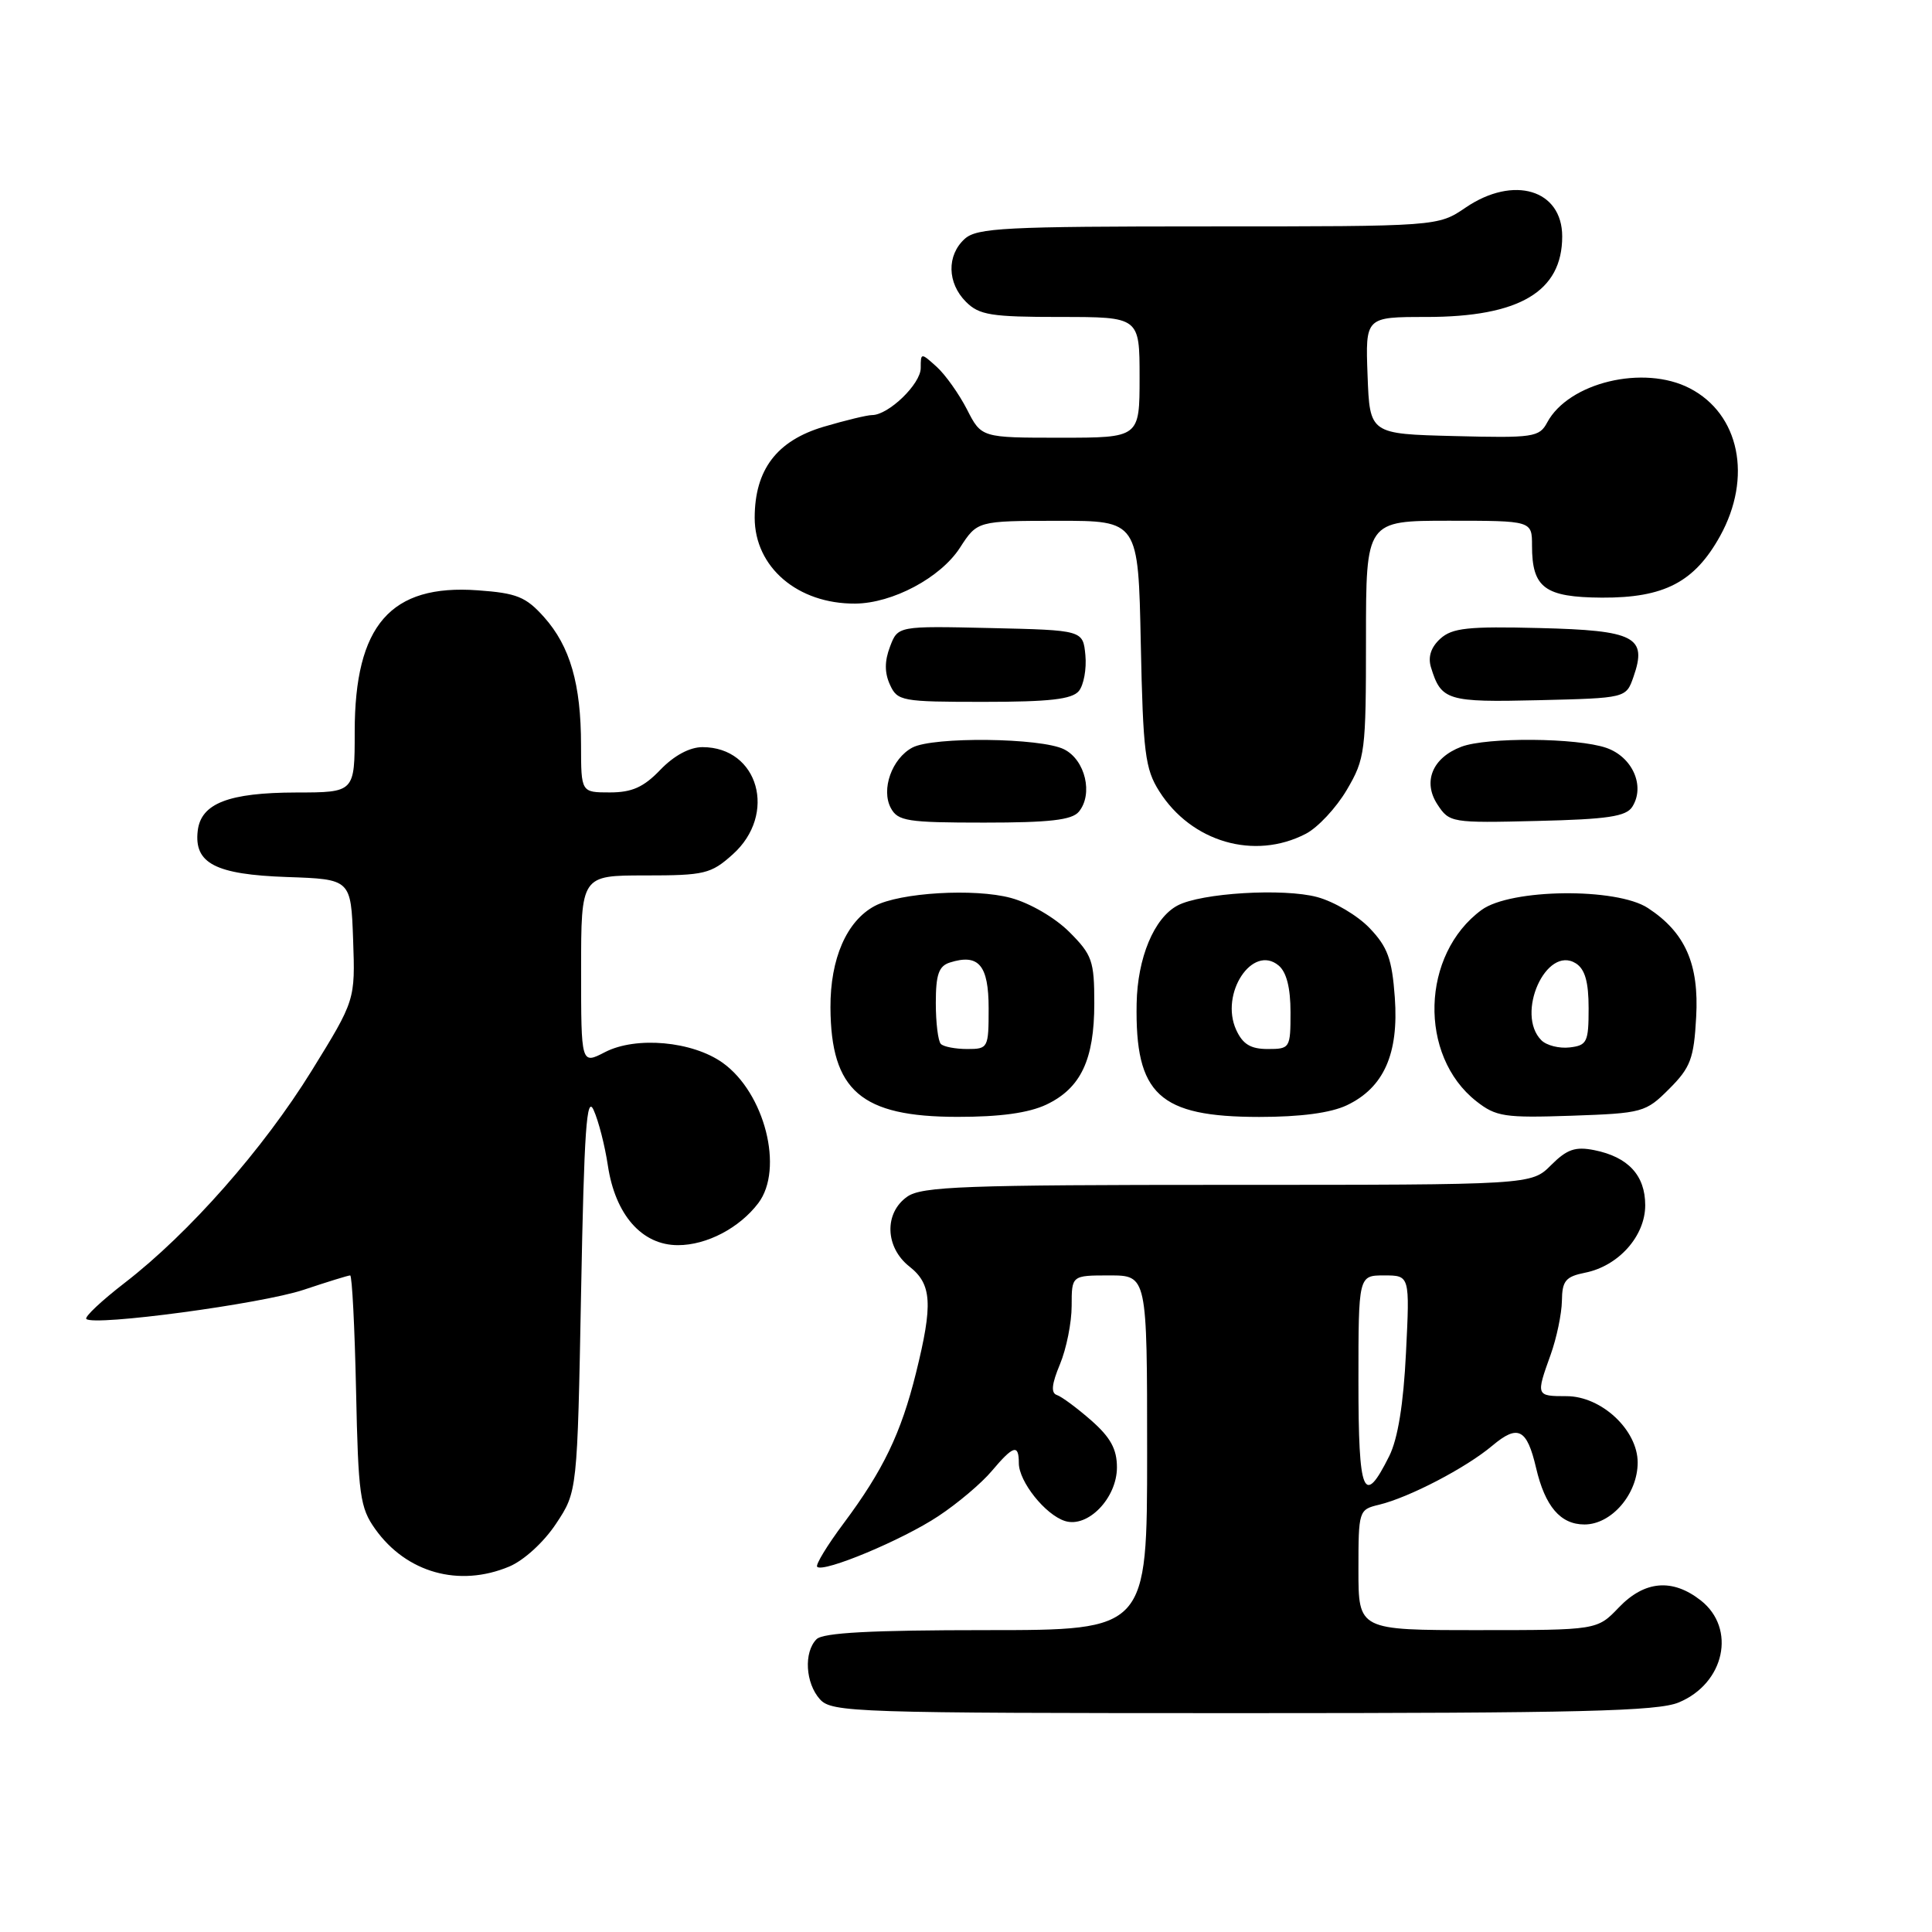 <?xml version="1.0" encoding="UTF-8" standalone="no"?>
<!DOCTYPE svg PUBLIC "-//W3C//DTD SVG 1.1//EN" "http://www.w3.org/Graphics/SVG/1.1/DTD/svg11.dtd" >
<svg xmlns="http://www.w3.org/2000/svg" xmlns:xlink="http://www.w3.org/1999/xlink" version="1.1" viewBox="0 0 256 256">
 <g >
 <path fill="currentColor"
d=" M 222.45 225.58 C 228.53 223.05 230.09 215.79 225.37 212.07 C 221.61 209.12 217.92 209.43 214.50 213.00 C 211.63 216.00 211.63 216.00 195.81 216.00 C 180.00 216.00 180.00 216.00 180.00 208.02 C 180.00 200.14 180.04 200.03 182.75 199.38 C 186.74 198.41 194.25 194.50 197.74 191.56 C 201.14 188.70 202.32 189.30 203.54 194.51 C 204.73 199.61 206.77 202.00 209.95 202.00 C 213.54 202.00 217.00 197.97 217.00 193.79 C 217.00 189.48 212.19 185.00 207.58 185.00 C 203.52 185.00 203.51 184.95 205.47 179.50 C 206.26 177.30 206.93 174.09 206.96 172.38 C 206.99 169.71 207.45 169.16 210.03 168.64 C 214.46 167.76 218.00 163.79 218.00 159.70 C 218.00 155.74 215.74 153.30 211.25 152.40 C 208.73 151.90 207.63 152.28 205.52 154.39 C 202.91 157.00 202.91 157.00 162.68 157.00 C 127.88 157.00 122.14 157.21 120.22 158.56 C 117.13 160.72 117.27 165.28 120.50 167.82 C 123.48 170.16 123.64 172.79 121.37 181.94 C 119.39 189.91 117.03 194.82 111.80 201.83 C 109.61 204.76 108.03 207.36 108.28 207.61 C 109.10 208.43 119.59 204.05 124.33 200.90 C 126.88 199.22 130.06 196.53 131.41 194.92 C 134.28 191.52 135.00 191.30 135.00 193.87 C 135.00 196.31 138.50 200.71 141.11 201.54 C 144.14 202.50 148.00 198.51 148.00 194.43 C 148.00 192.02 147.15 190.46 144.60 188.22 C 142.73 186.58 140.68 185.06 140.05 184.85 C 139.23 184.58 139.35 183.41 140.45 180.77 C 141.30 178.73 142.00 175.25 142.00 173.03 C 142.00 169.00 142.00 169.00 147.00 169.00 C 152.00 169.00 152.00 169.00 152.00 192.50 C 152.00 216.00 152.00 216.00 130.70 216.00 C 115.47 216.00 109.06 216.34 108.20 217.20 C 106.48 218.92 106.72 223.03 108.65 225.17 C 110.22 226.90 113.28 227.00 164.69 227.00 C 209.31 227.00 219.67 226.75 222.45 225.58 Z  M 67.47 207.58 C 69.42 206.76 72.06 204.35 73.68 201.90 C 76.50 197.65 76.50 197.65 77.00 171.08 C 77.40 149.73 77.73 145.01 78.66 147.09 C 79.31 148.52 80.15 151.81 80.54 154.41 C 81.52 160.98 85.06 165.00 89.84 164.99 C 93.65 164.99 97.99 162.71 100.48 159.42 C 103.90 154.90 101.33 144.80 95.75 140.82 C 91.73 137.96 84.28 137.29 80.17 139.41 C 77.00 141.05 77.00 141.05 77.00 128.53 C 77.00 116.00 77.00 116.00 85.48 116.00 C 93.35 116.00 94.20 115.80 97.08 113.22 C 103.02 107.91 100.52 99.00 93.08 99.00 C 91.38 99.00 89.31 100.12 87.50 102.00 C 85.29 104.31 83.74 105.00 80.81 105.00 C 77.00 105.00 77.00 105.00 76.99 98.75 C 76.99 90.64 75.54 85.64 72.09 81.77 C 69.68 79.08 68.48 78.59 63.31 78.22 C 51.75 77.38 47.00 82.84 47.00 96.96 C 47.00 105.00 47.00 105.00 39.25 105.01 C 30.29 105.03 26.63 106.45 26.20 110.08 C 25.69 114.40 28.54 115.88 38.03 116.21 C 46.50 116.50 46.50 116.50 46.79 124.51 C 47.07 132.53 47.07 132.53 41.29 141.89 C 34.88 152.25 25.06 163.40 16.53 169.98 C 13.46 172.35 11.17 174.50 11.44 174.77 C 12.42 175.75 34.64 172.77 40.22 170.91 C 43.36 169.86 46.14 169.00 46.40 169.00 C 46.65 169.00 47.00 175.86 47.18 184.25 C 47.47 198.11 47.70 199.78 49.72 202.61 C 53.85 208.40 60.82 210.36 67.47 207.58 Z  M 138.64 146.37 C 143.21 144.20 145.00 140.43 145.00 132.95 C 145.00 127.32 144.72 126.52 141.69 123.49 C 139.80 121.60 136.47 119.66 133.94 118.98 C 129.14 117.68 119.23 118.27 115.90 120.05 C 112.18 122.04 110.01 127.04 110.04 133.50 C 110.10 144.53 114.10 147.98 126.85 147.99 C 132.52 148.00 136.30 147.47 138.64 146.37 Z  M 178.47 146.45 C 183.36 144.12 185.36 139.64 184.82 132.17 C 184.45 127.07 183.87 125.48 181.48 122.98 C 179.90 121.32 176.77 119.47 174.55 118.87 C 170.08 117.66 159.14 118.32 156.02 119.99 C 152.91 121.65 150.72 126.93 150.61 132.98 C 150.39 145.04 153.58 147.99 166.85 148.00 C 172.33 148.00 176.32 147.47 178.47 146.45 Z  M 221.18 144.28 C 224.00 141.46 224.45 140.28 224.75 134.78 C 225.15 127.74 223.30 123.55 218.36 120.32 C 214.20 117.59 200.17 117.75 196.32 120.57 C 188.30 126.45 187.93 139.87 195.62 145.92 C 198.23 147.97 199.36 148.14 208.23 147.84 C 217.67 147.51 218.06 147.40 221.18 144.28 Z  M 173.01 110.49 C 174.61 109.67 177.06 107.04 178.46 104.66 C 180.89 100.52 181.00 99.63 181.00 84.66 C 181.00 69.00 181.00 69.00 192.00 69.00 C 203.00 69.00 203.00 69.00 203.00 72.31 C 203.00 77.89 204.68 79.14 212.26 79.19 C 220.52 79.23 224.53 77.14 227.92 71.03 C 232.22 63.26 230.50 54.86 223.90 51.45 C 217.80 48.29 207.85 50.68 205.01 55.98 C 203.97 57.93 203.18 58.05 192.70 57.78 C 181.50 57.50 181.50 57.50 181.21 49.75 C 180.92 42.00 180.92 42.00 188.99 42.00 C 201.33 42.00 207.00 38.64 207.00 31.33 C 207.00 25.12 200.56 23.19 194.21 27.50 C 190.54 30.00 190.54 30.00 160.10 30.00 C 133.18 30.00 129.45 30.19 127.83 31.65 C 125.43 33.83 125.50 37.50 128.00 40.00 C 129.75 41.75 131.33 42.00 140.50 42.00 C 151.00 42.00 151.00 42.00 151.00 50.00 C 151.00 58.00 151.00 58.00 140.52 58.00 C 130.04 58.00 130.04 58.00 128.13 54.25 C 127.07 52.19 125.26 49.64 124.11 48.60 C 122.03 46.72 122.00 46.72 122.00 48.77 C 122.00 50.88 117.73 55.00 115.55 55.00 C 114.90 55.00 112.01 55.70 109.13 56.55 C 102.92 58.40 100.01 62.24 100.00 68.60 C 100.00 75.16 105.70 80.03 113.32 79.98 C 118.26 79.94 124.62 76.56 127.19 72.59 C 129.50 69.02 129.50 69.02 140.16 69.01 C 150.83 69.00 150.83 69.00 151.16 85.26 C 151.46 99.74 151.73 101.89 153.61 104.85 C 157.87 111.58 166.21 114.01 173.01 110.49 Z  M 142.95 107.56 C 144.88 105.23 143.81 100.70 141.00 99.29 C 137.95 97.75 123.63 97.59 120.89 99.06 C 118.18 100.51 116.72 104.61 118.04 107.07 C 118.97 108.80 120.22 109.00 130.41 109.00 C 139.06 109.00 142.04 108.66 142.95 107.56 Z  M 216.29 106.90 C 218.02 104.16 216.32 100.31 212.86 99.10 C 208.98 97.75 197.03 97.66 193.63 98.95 C 189.80 100.41 188.49 103.58 190.47 106.60 C 192.05 109.01 192.32 109.06 203.69 108.78 C 213.01 108.56 215.48 108.19 216.29 106.90 Z  M 142.95 91.57 C 143.60 90.78 143.99 88.64 143.82 86.82 C 143.50 83.50 143.50 83.50 131.24 83.22 C 118.97 82.94 118.97 82.94 117.93 85.69 C 117.20 87.60 117.20 89.14 117.92 90.72 C 118.91 92.90 119.46 93.00 130.36 93.00 C 139.04 93.00 142.04 92.66 142.95 91.57 Z  M 216.44 89.70 C 218.30 84.39 216.67 83.53 204.01 83.22 C 194.53 82.98 192.43 83.20 190.85 84.63 C 189.61 85.76 189.19 87.04 189.61 88.42 C 190.96 92.83 191.75 93.07 203.88 92.78 C 215.46 92.50 215.46 92.50 216.44 89.70 Z  M 180.00 183.08 C 180.00 169.00 180.00 169.00 183.41 169.00 C 186.81 169.00 186.81 169.00 186.30 179.25 C 185.97 186.04 185.22 190.66 184.08 192.94 C 180.69 199.74 180.00 198.08 180.00 183.08 Z  M 124.67 138.33 C 124.30 137.97 124.00 135.52 124.00 132.90 C 124.00 129.13 124.39 128.01 125.86 127.54 C 129.68 126.33 131.00 127.88 131.00 133.61 C 131.00 138.86 130.93 139.00 128.17 139.00 C 126.61 139.00 125.03 138.70 124.67 138.33 Z  M 163.80 136.46 C 161.61 131.66 165.96 125.06 169.42 127.93 C 170.47 128.80 171.00 130.89 171.00 134.12 C 171.00 138.88 170.93 139.00 167.98 139.00 C 165.71 139.00 164.67 138.36 163.80 136.46 Z  M 204.24 137.84 C 200.77 134.37 204.88 125.18 208.81 127.65 C 210.02 128.42 210.50 130.10 210.50 133.61 C 210.50 138.09 210.29 138.52 207.99 138.79 C 206.61 138.95 204.93 138.53 204.24 137.84 Z "/>
</g>
</svg>
